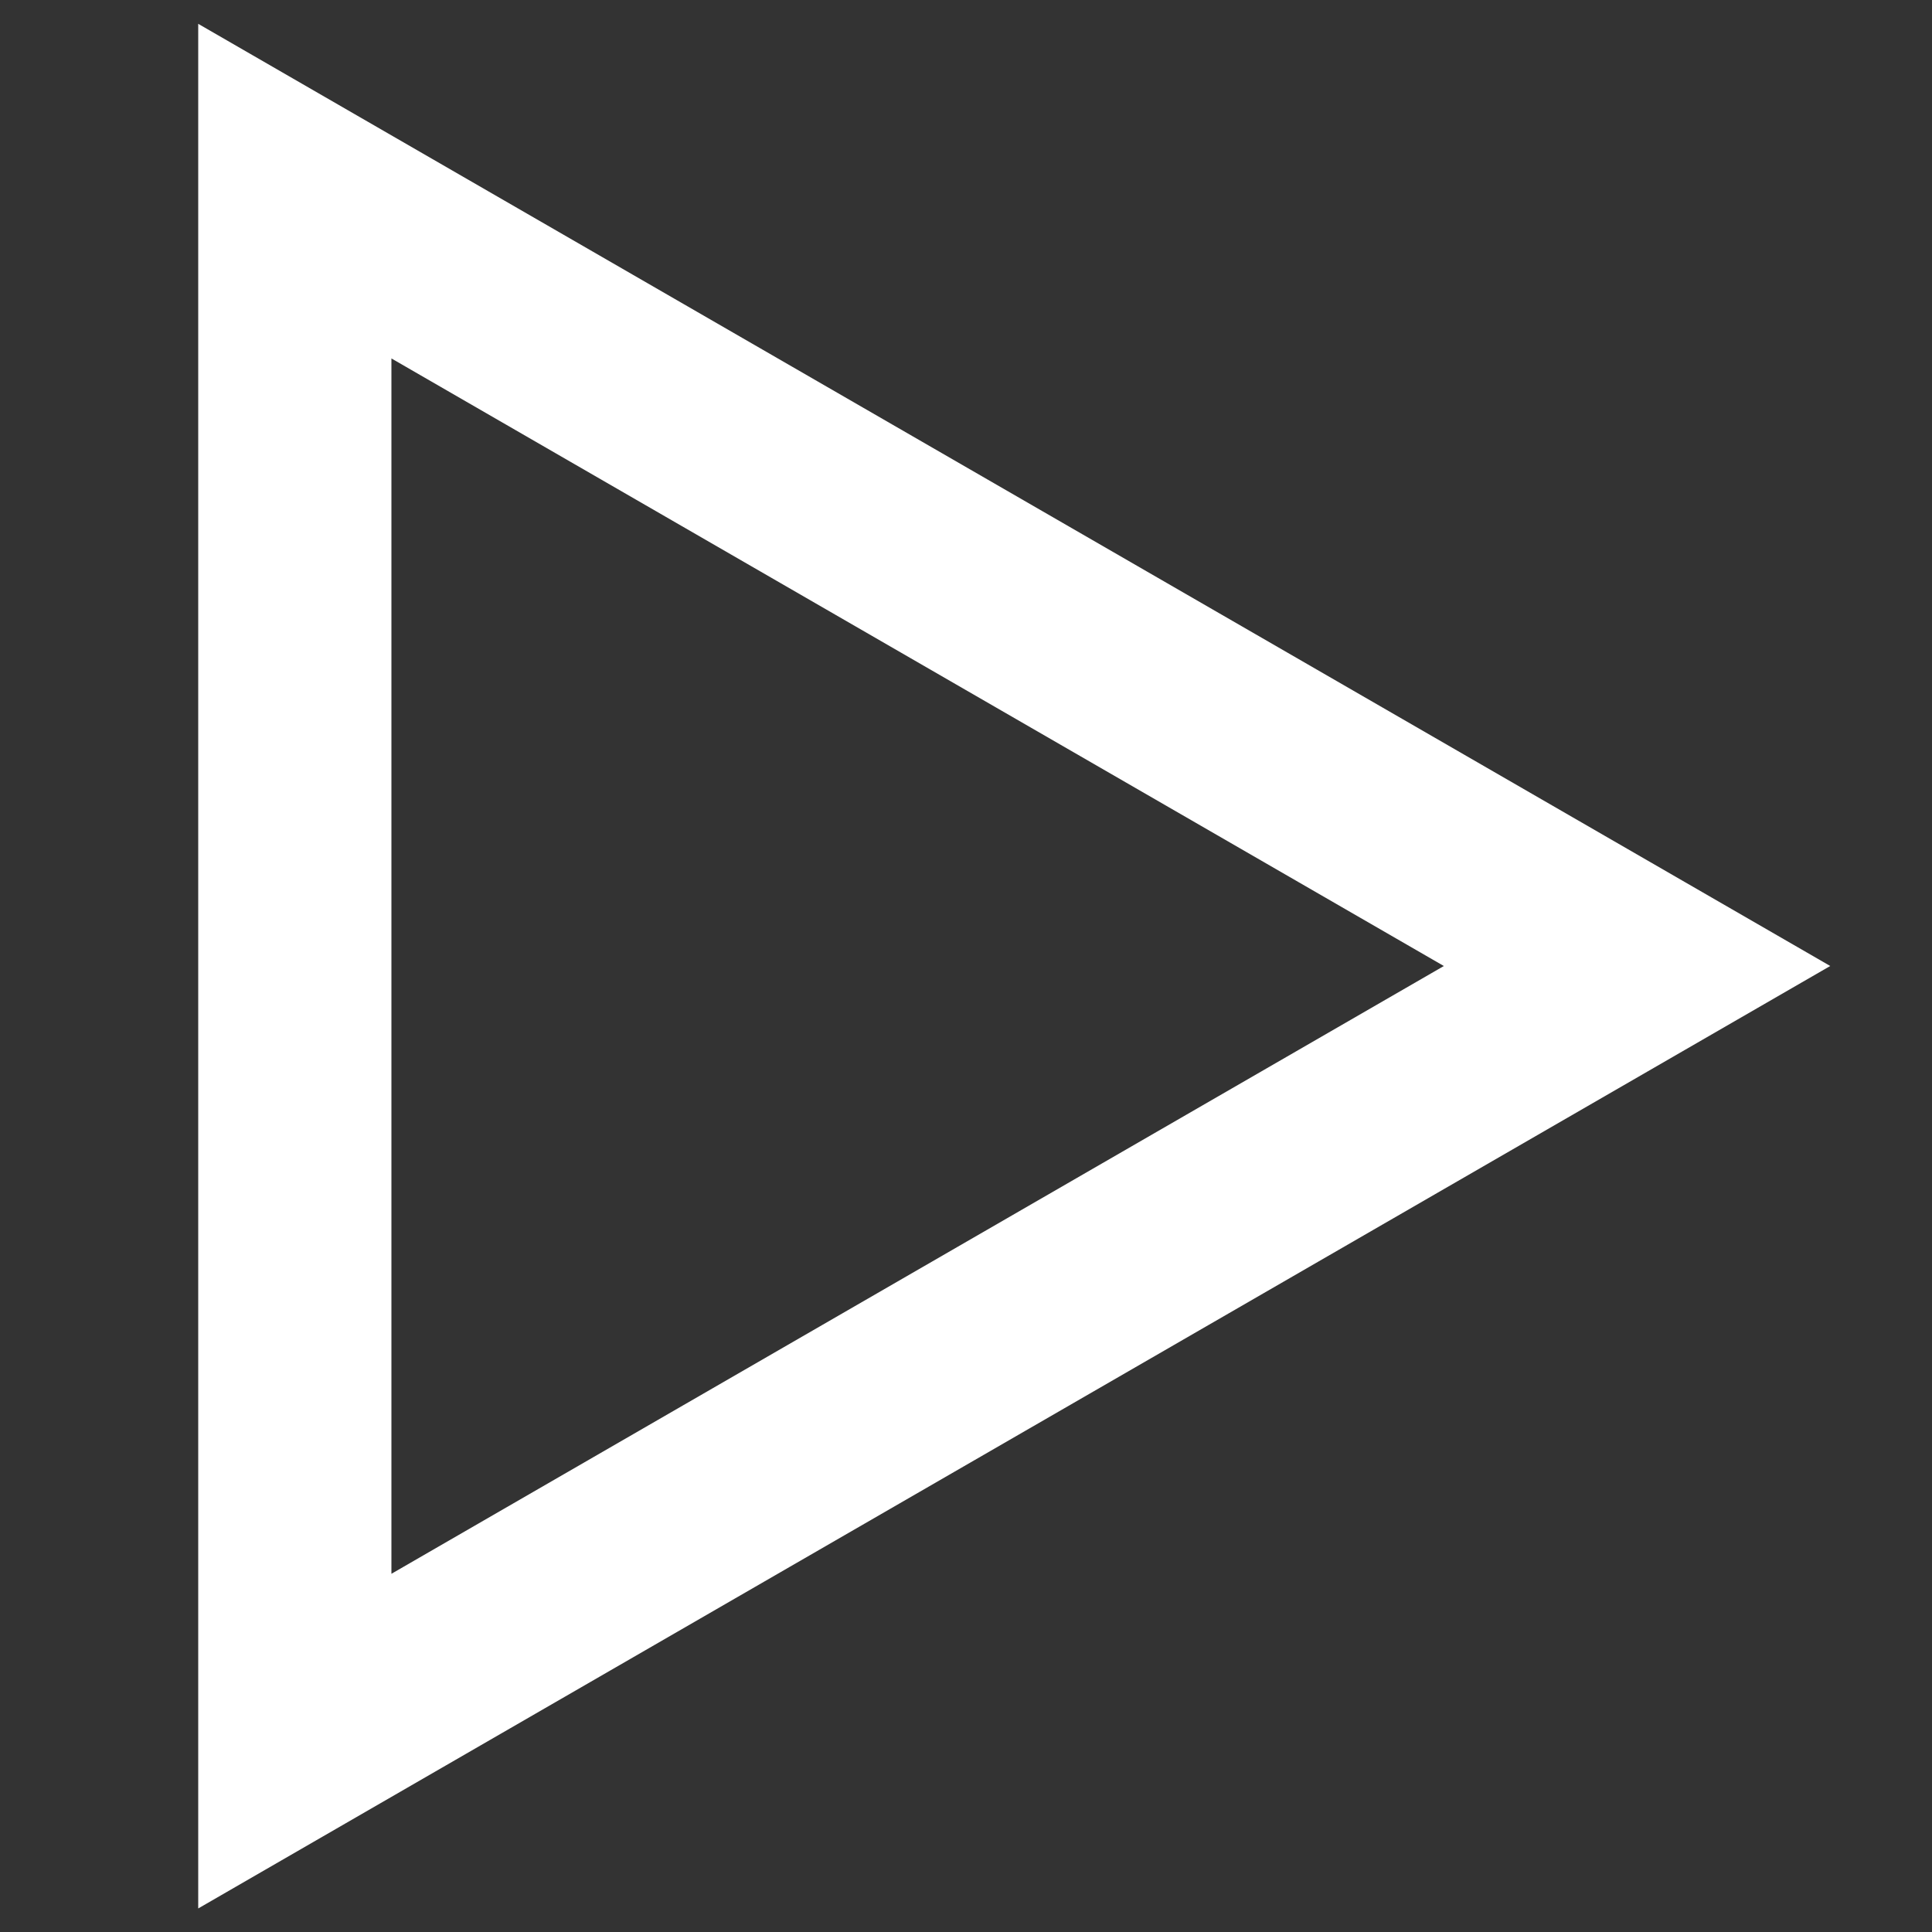 <?xml version="1.0" encoding="utf-8"?>
<!-- Generator: Adobe Illustrator 15.1.0, SVG Export Plug-In  -->
<!DOCTYPE svg PUBLIC "-//W3C//DTD SVG 1.1//EN" "http://www.w3.org/Graphics/SVG/1.1/DTD/svg11.dtd">
<svg version="1.1"
	 xmlns="http://www.w3.org/2000/svg" xmlns:xlink="http://www.w3.org/1999/xlink" xmlns:a="http://ns.adobe.com/AdobeSVGViewerExtensions/3.0/"
	 x="0px" y="0px" width="15px" height="15px" viewBox="-1.539 -0.185 15 15"
	 overflow="visible" enable-background="new -1.539 -0.185 15 15" xml:space="preserve">
<rect x="-1.539" y="-0.185" width="15" height="15" fill="#333333" stroke="none"/>
<defs>
</defs>
<polygon fill="none" stroke="#FFFFFF" stroke-width="1.5" stroke-miterlimit="10" points="0.75,1.299 11.171,7.315 0.75,13.333 "/>
</svg>
